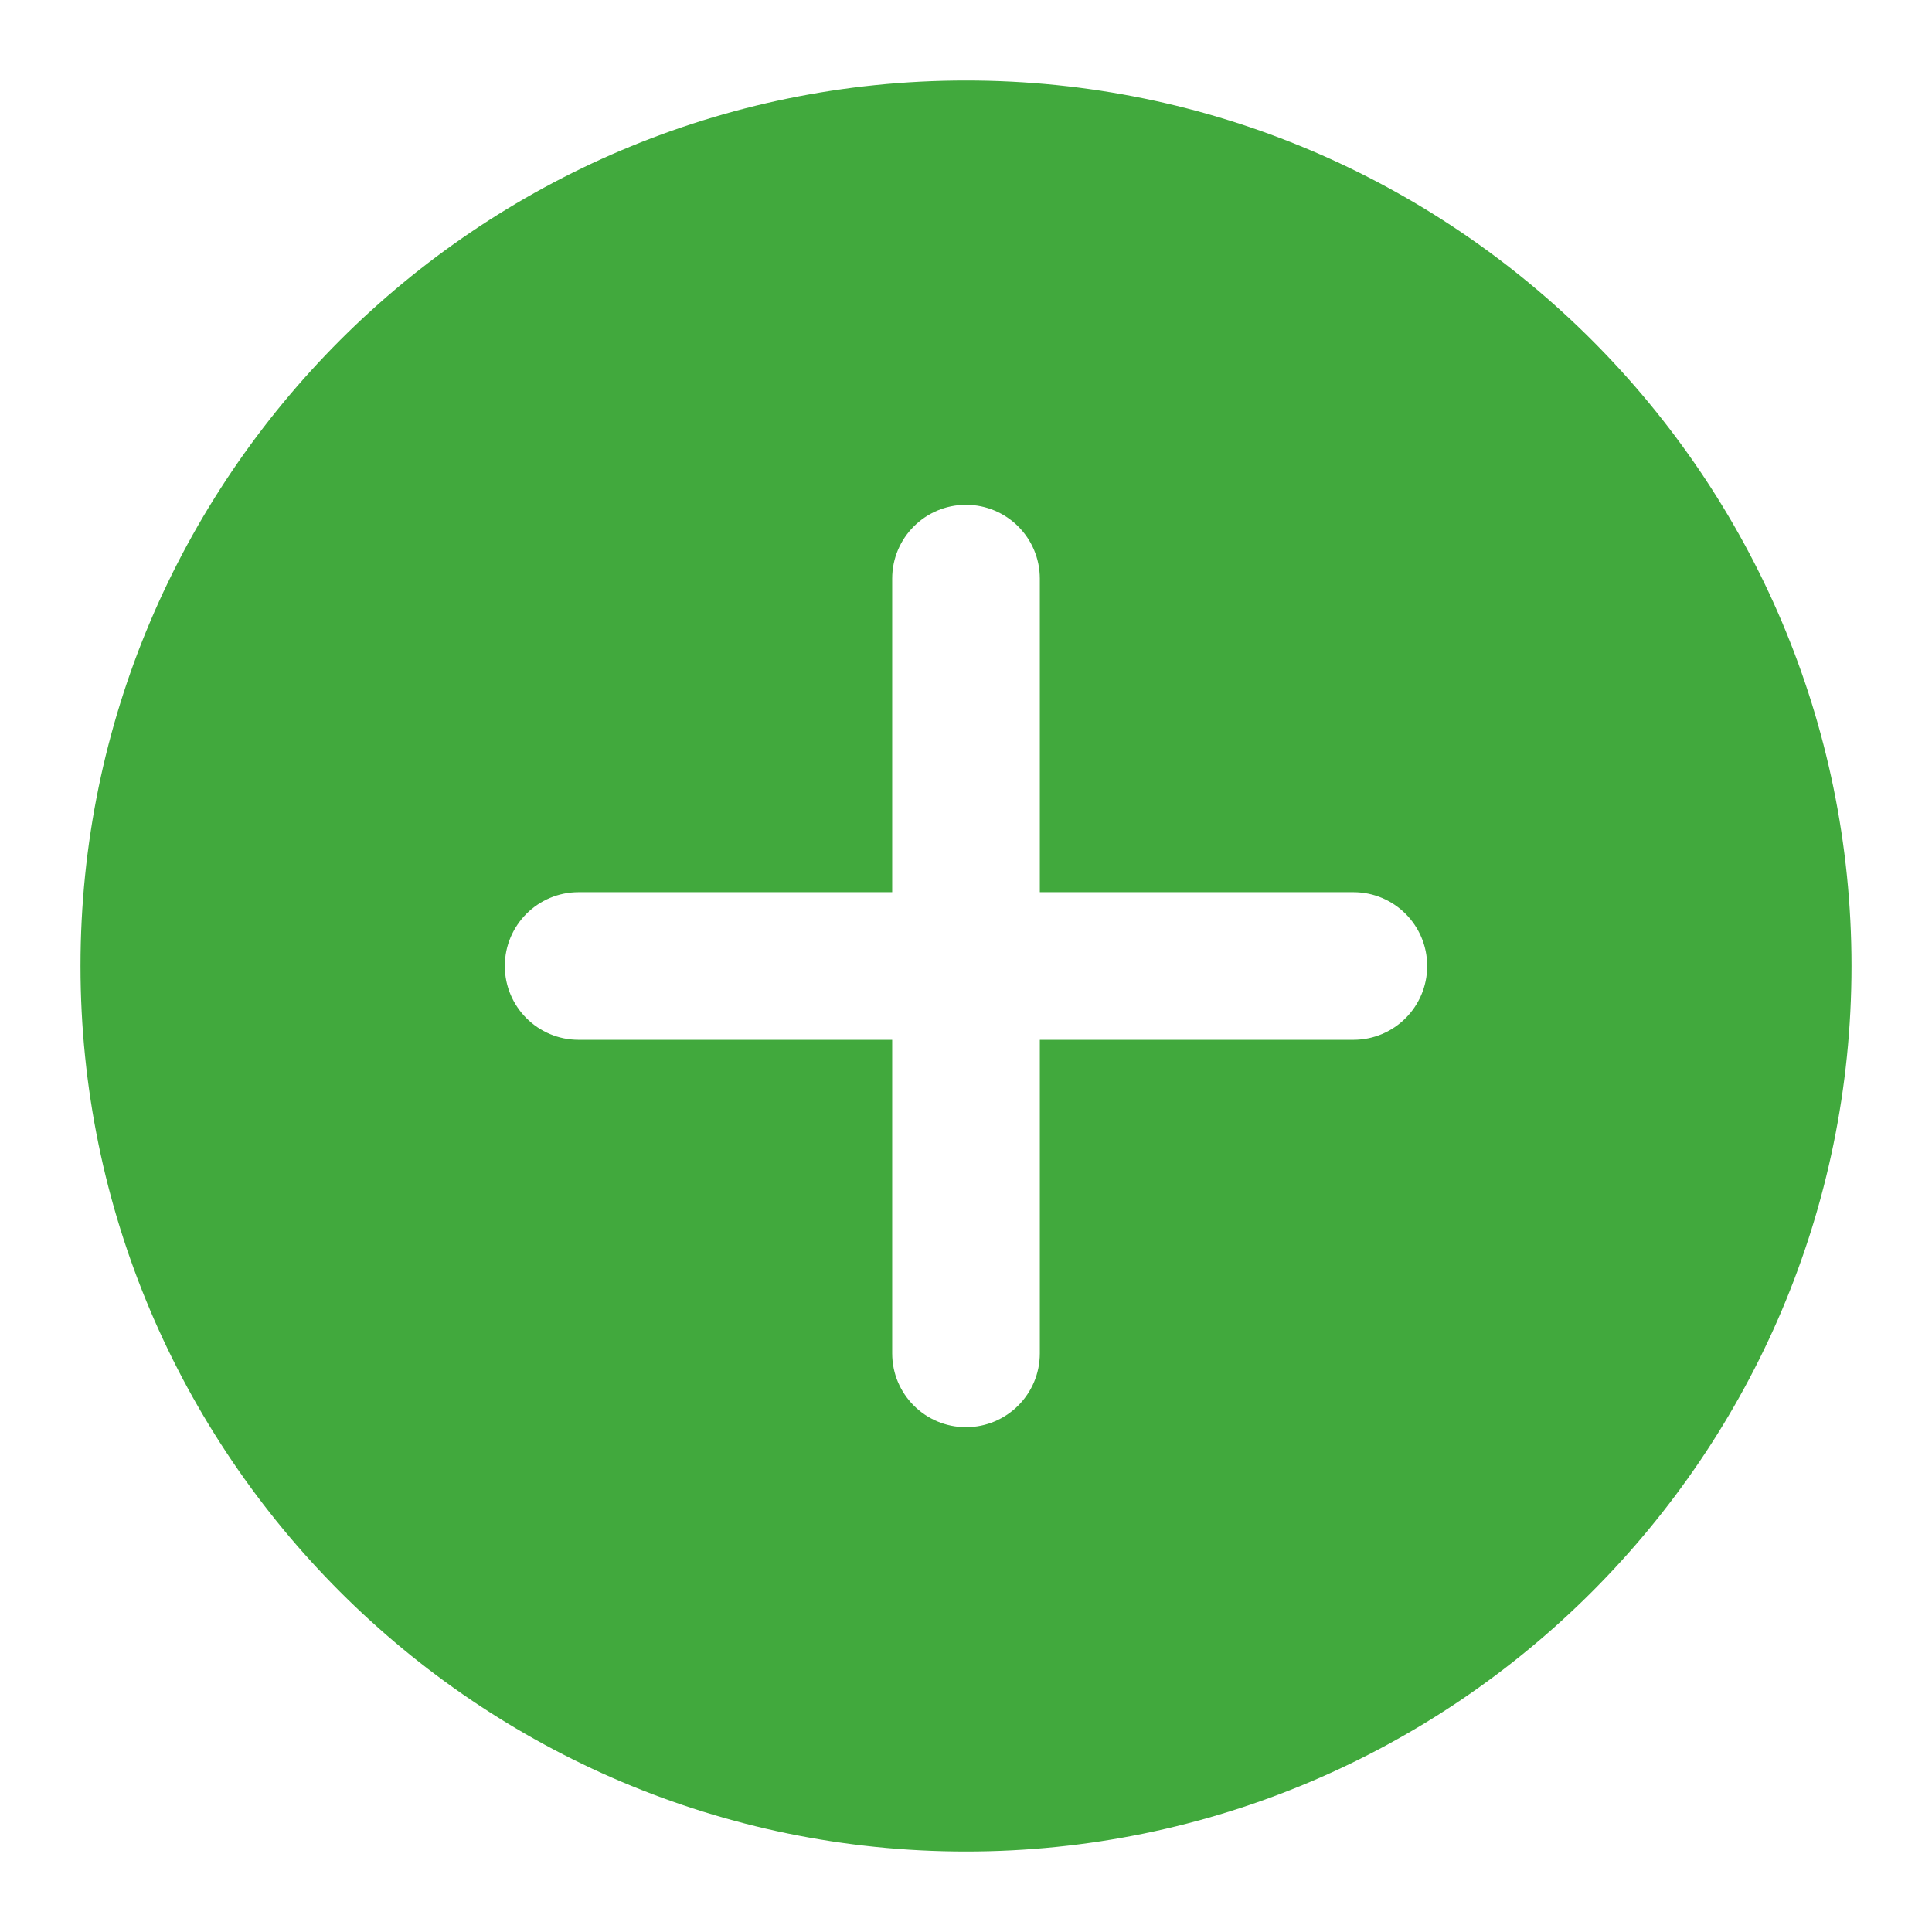 <svg width="24" height="24" viewBox="0 0 24 24" fill="none" xmlns="http://www.w3.org/2000/svg">
    <path d="M12 1C5.934 1 1 5.934 1 12C1 18.066 5.934 23 12 23C18.066 23 23 18.066 23 12C23 5.934 18.066 1 12 1ZM16.812 12.917H12.917V16.812C12.917 17.319 12.506 17.729 12 17.729C11.494 17.729 11.083 17.319 11.083 16.812V12.917H7.188C6.681 12.917 6.271 12.506 6.271 12C6.271 11.494 6.681 11.083 7.188 11.083H11.083V7.188C11.083 6.681 11.494 6.271 12 6.271C12.506 6.271 12.917 6.681 12.917 7.188V11.083H16.812C17.319 11.083 17.729 11.494 17.729 12C17.729 12.506 17.319 12.917 16.812 12.917Z" fill="#41a93d"/>
</svg>
